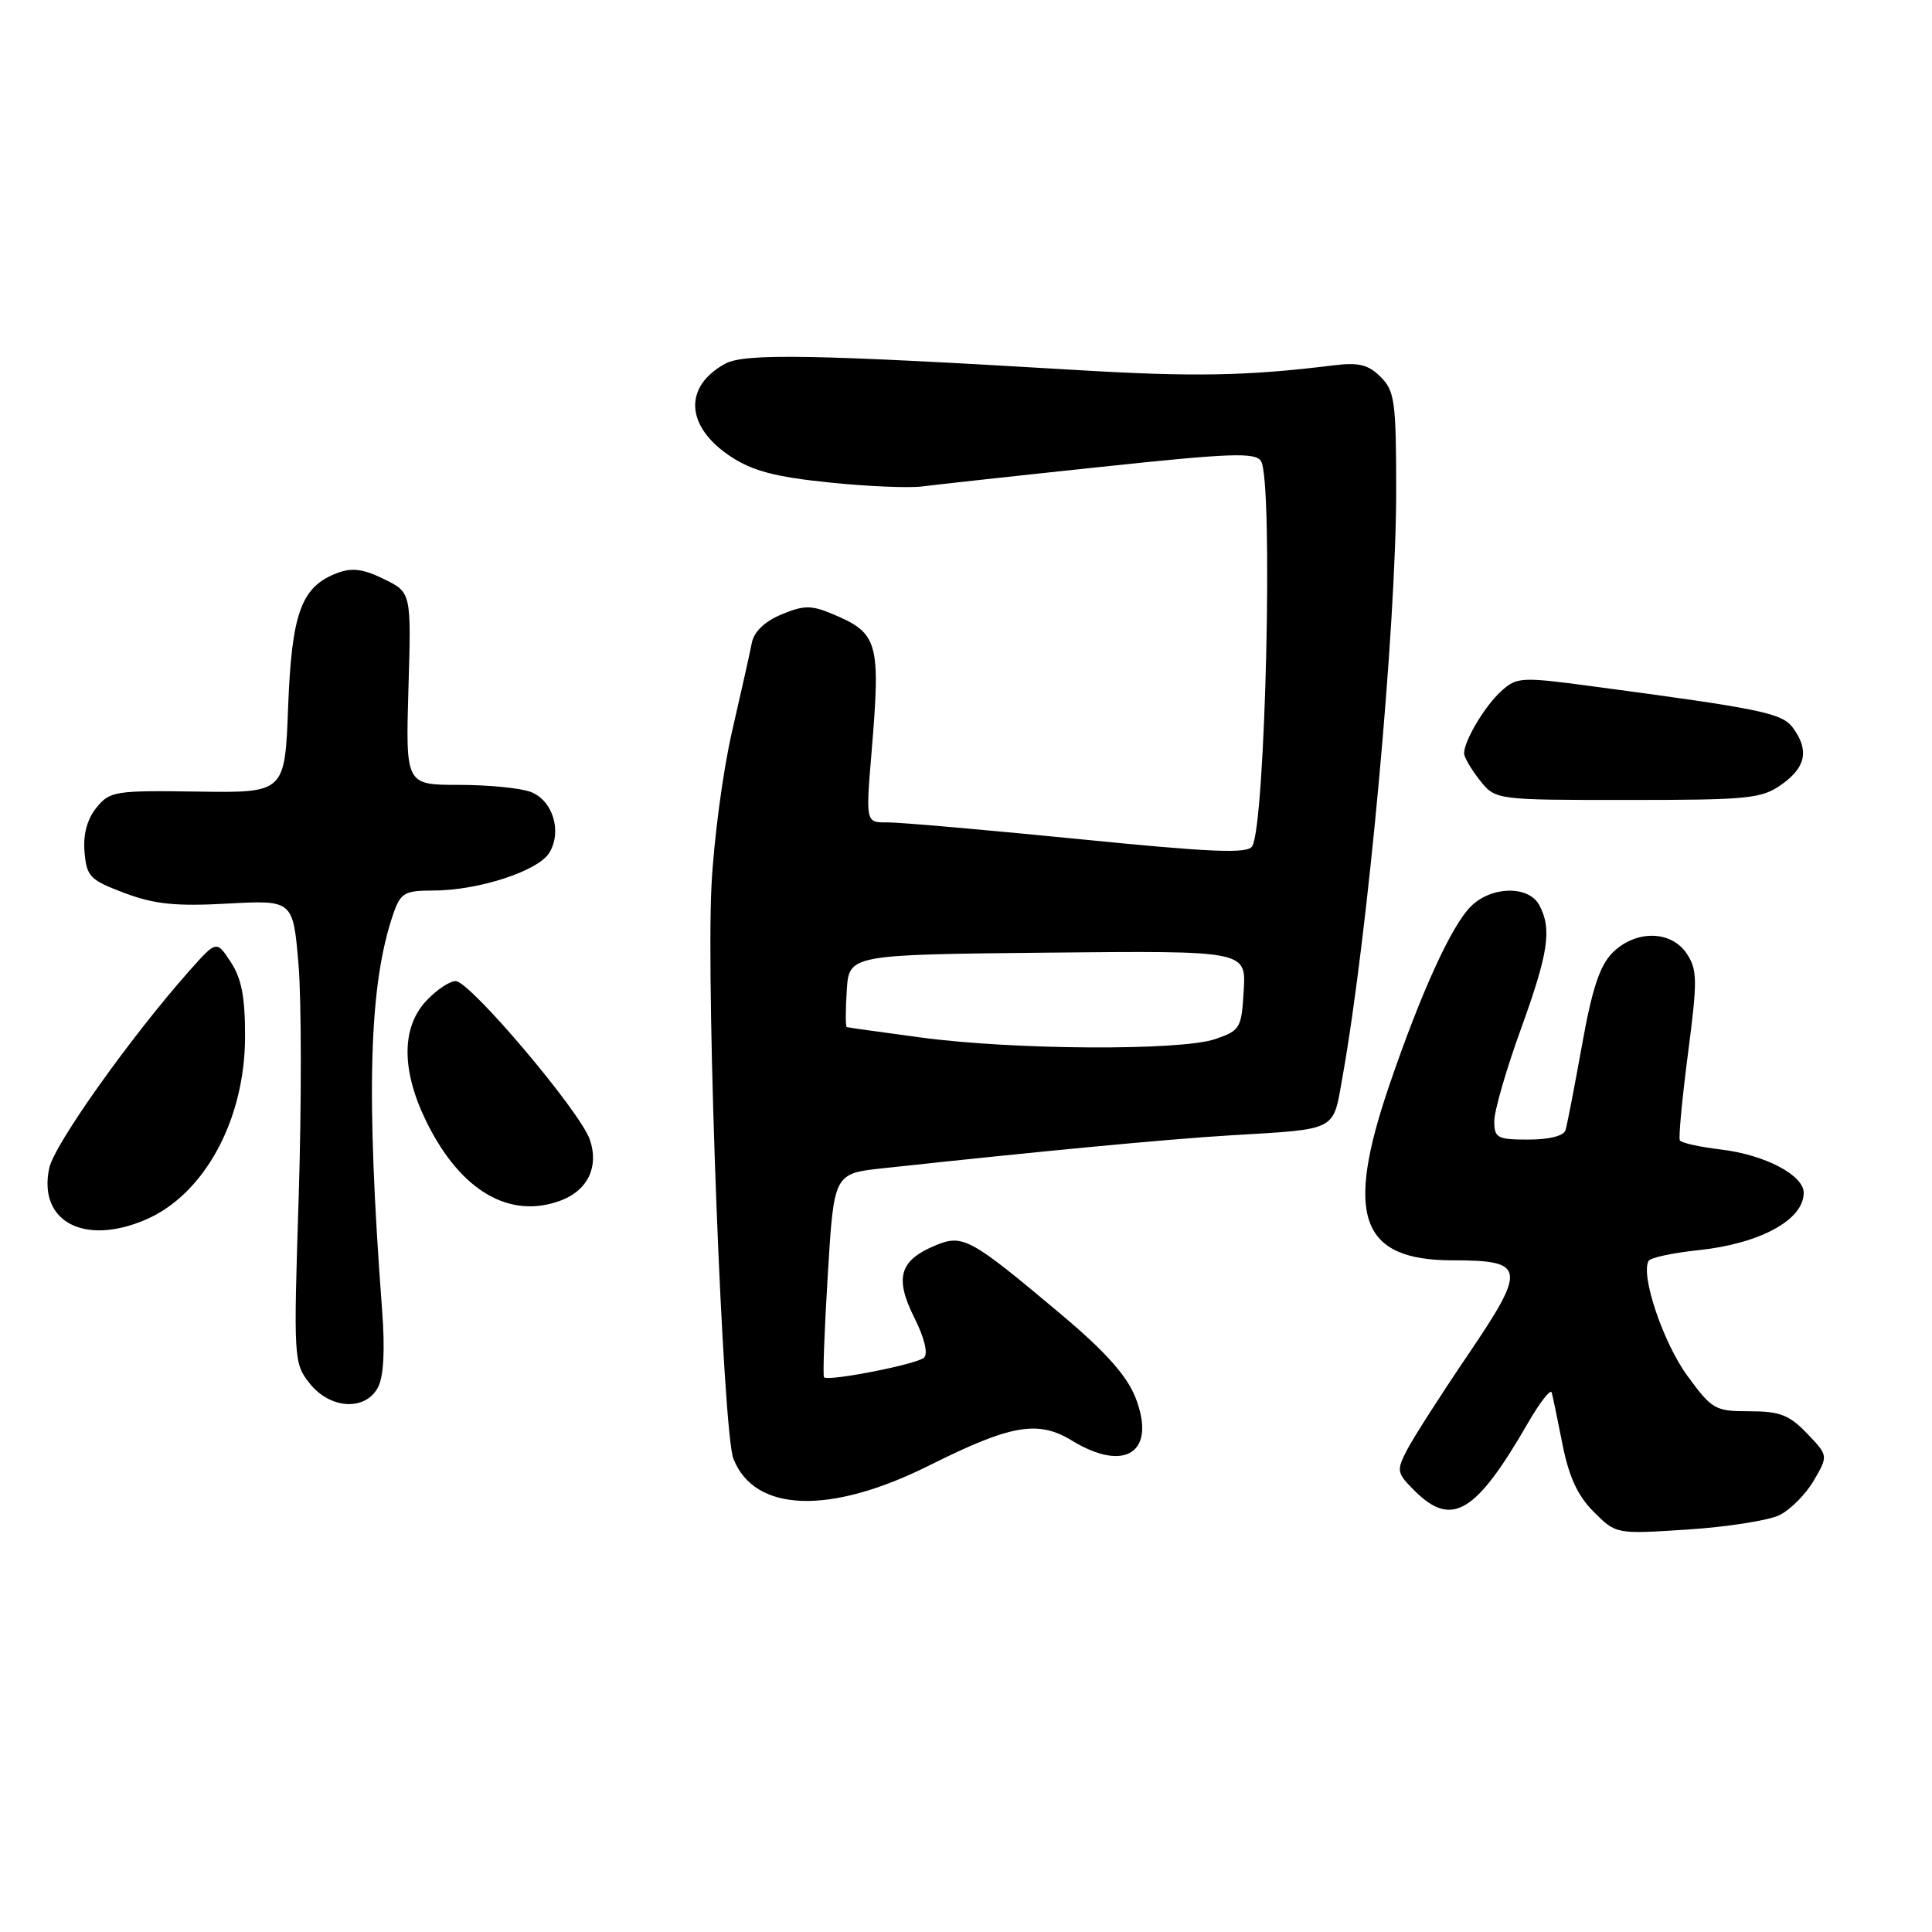 <?xml version="1.0" encoding="UTF-8" standalone="no"?>
<!DOCTYPE svg PUBLIC "-//W3C//DTD SVG 1.1//EN" "http://www.w3.org/Graphics/SVG/1.1/DTD/svg11.dtd" >
<svg xmlns="http://www.w3.org/2000/svg" xmlns:xlink="http://www.w3.org/1999/xlink" version="1.1" viewBox="0 0 256 256">
 <g >
 <path fill="currentColor"
d=" M 235.77 200.77 C 237.21 200.07 239.27 198.01 240.33 196.19 C 242.26 192.88 242.26 192.88 239.44 189.94 C 237.09 187.49 235.83 187.00 231.82 187.00 C 227.25 187.00 226.86 186.78 223.55 182.25 C 220.36 177.87 217.34 168.88 218.46 167.06 C 218.72 166.64 221.67 166.01 225.02 165.66 C 233.20 164.80 239.00 161.65 239.00 158.06 C 239.00 155.70 233.83 153.00 227.99 152.31 C 225.21 151.98 222.79 151.44 222.59 151.11 C 222.40 150.77 222.89 145.61 223.66 139.64 C 224.93 129.92 224.92 128.52 223.52 126.39 C 221.46 123.25 216.72 123.19 213.66 126.25 C 211.98 127.93 210.95 131.05 209.62 138.50 C 208.63 144.00 207.65 149.06 207.44 149.75 C 207.21 150.51 205.29 151.00 202.53 151.00 C 198.39 151.00 198.00 150.79 198.00 148.55 C 198.00 147.20 199.57 141.75 201.50 136.43 C 205.19 126.24 205.66 123.10 203.96 119.93 C 202.56 117.31 197.60 117.40 194.89 120.11 C 192.32 122.68 188.34 131.38 184.14 143.66 C 178.14 161.16 180.24 167.00 192.51 167.00 C 202.16 167.00 202.32 168.00 194.52 179.51 C 190.90 184.84 187.27 190.52 186.44 192.12 C 185.02 194.87 185.07 195.16 187.42 197.51 C 192.36 202.45 195.54 200.56 202.48 188.52 C 204.06 185.79 205.47 183.99 205.61 184.52 C 205.76 185.06 206.40 188.17 207.05 191.44 C 207.89 195.69 209.06 198.21 211.18 200.33 C 214.14 203.29 214.14 203.29 223.64 202.67 C 228.86 202.33 234.32 201.47 235.77 200.77 Z  M 123.17 194.16 C 133.98 188.76 137.55 188.14 142.06 190.90 C 149.18 195.23 153.32 192.34 150.41 185.07 C 149.28 182.25 146.37 179.00 140.65 174.20 C 128.55 164.03 127.60 163.51 123.96 165.02 C 119.20 166.99 118.51 169.30 121.13 174.55 C 122.50 177.29 123.01 179.37 122.43 179.90 C 121.51 180.77 109.79 183.07 109.19 182.50 C 109.01 182.34 109.24 176.20 109.69 168.85 C 110.50 155.50 110.50 155.50 117.00 154.80 C 138.14 152.51 154.72 150.94 163.03 150.44 C 177.35 149.58 176.60 149.97 177.88 142.76 C 181.26 123.81 185.00 83.00 185.00 65.12 C 185.00 53.22 184.81 51.81 182.95 49.95 C 181.31 48.31 180.04 48.00 176.70 48.41 C 165.25 49.83 158.10 49.96 142.50 49.02 C 107.95 46.96 98.65 46.79 96.10 48.19 C 90.53 51.23 90.83 56.53 96.80 60.48 C 99.68 62.39 102.70 63.19 109.77 63.92 C 114.84 64.45 120.45 64.69 122.24 64.45 C 124.03 64.22 134.66 63.05 145.85 61.87 C 163.14 60.03 166.33 59.92 167.09 61.10 C 168.73 63.71 167.69 109.27 165.92 112.14 C 165.29 113.14 160.63 112.95 142.82 111.17 C 130.54 109.95 119.20 108.96 117.61 108.97 C 114.71 109.00 114.71 109.00 115.48 99.75 C 116.71 85.01 116.39 83.90 110.25 81.33 C 107.48 80.18 106.49 80.19 103.54 81.42 C 101.32 82.35 99.91 83.70 99.62 85.18 C 99.38 86.46 98.19 91.74 97.00 96.92 C 95.80 102.10 94.57 111.34 94.27 117.46 C 93.55 132.02 95.77 189.70 97.18 193.29 C 99.98 200.42 109.99 200.76 123.17 194.16 Z  M 50.08 183.84 C 50.84 182.42 51.03 178.92 50.63 173.59 C 48.46 144.70 48.88 130.39 52.15 120.99 C 53.09 118.31 53.63 118.00 57.42 118.00 C 63.36 118.00 71.27 115.43 72.77 113.02 C 74.52 110.19 73.26 106.05 70.31 104.93 C 68.97 104.42 64.69 104.00 60.81 104.00 C 53.75 104.00 53.75 104.00 54.12 91.25 C 54.50 78.50 54.50 78.50 50.87 76.73 C 48.13 75.38 46.63 75.19 44.68 75.93 C 39.92 77.74 38.66 81.18 38.18 93.64 C 37.75 105.06 37.75 105.06 26.20 104.89 C 15.23 104.73 14.55 104.83 12.77 107.03 C 11.54 108.56 11.00 110.56 11.20 112.90 C 11.48 116.16 11.91 116.60 16.50 118.33 C 20.47 119.82 23.29 120.11 30.17 119.73 C 38.84 119.26 38.84 119.26 39.56 127.88 C 39.95 132.62 39.96 146.41 39.58 158.53 C 38.89 180.06 38.92 180.63 41.01 183.28 C 43.71 186.72 48.39 187.01 50.08 183.84 Z  M 19.28 161.62 C 27.05 158.30 32.43 148.44 32.47 137.46 C 32.49 132.18 32.02 129.68 30.59 127.50 C 28.69 124.59 28.69 124.59 25.09 128.64 C 17.27 137.46 7.17 151.67 6.52 154.79 C 5.03 161.85 11.13 165.11 19.28 161.62 Z  M 74.37 159.05 C 77.91 157.70 79.39 154.55 78.15 150.99 C 76.83 147.21 62.26 130.00 60.38 130.00 C 59.57 130.00 57.80 131.19 56.45 132.65 C 53.14 136.22 53.19 141.98 56.59 148.81 C 61.11 157.88 67.61 161.62 74.37 159.05 Z  M 236.10 103.93 C 239.29 101.66 239.74 99.40 237.59 96.46 C 236.15 94.48 233.46 93.93 210.79 90.91 C 201.59 89.68 200.97 89.72 198.94 91.56 C 196.76 93.52 194.00 98.15 194.00 99.82 C 194.00 100.32 194.93 101.92 196.07 103.37 C 198.15 106.00 198.15 106.00 215.67 106.00 C 231.78 106.00 233.43 105.83 236.10 103.93 Z  M 122.00 137.47 C 116.78 136.77 112.36 136.15 112.20 136.10 C 112.03 136.04 112.03 133.86 112.20 131.25 C 112.50 126.50 112.50 126.50 138.80 126.23 C 165.11 125.97 165.11 125.97 164.80 131.23 C 164.51 136.26 164.34 136.55 161.00 137.69 C 156.42 139.25 134.26 139.13 122.00 137.47 Z "/>
</g>
</svg>